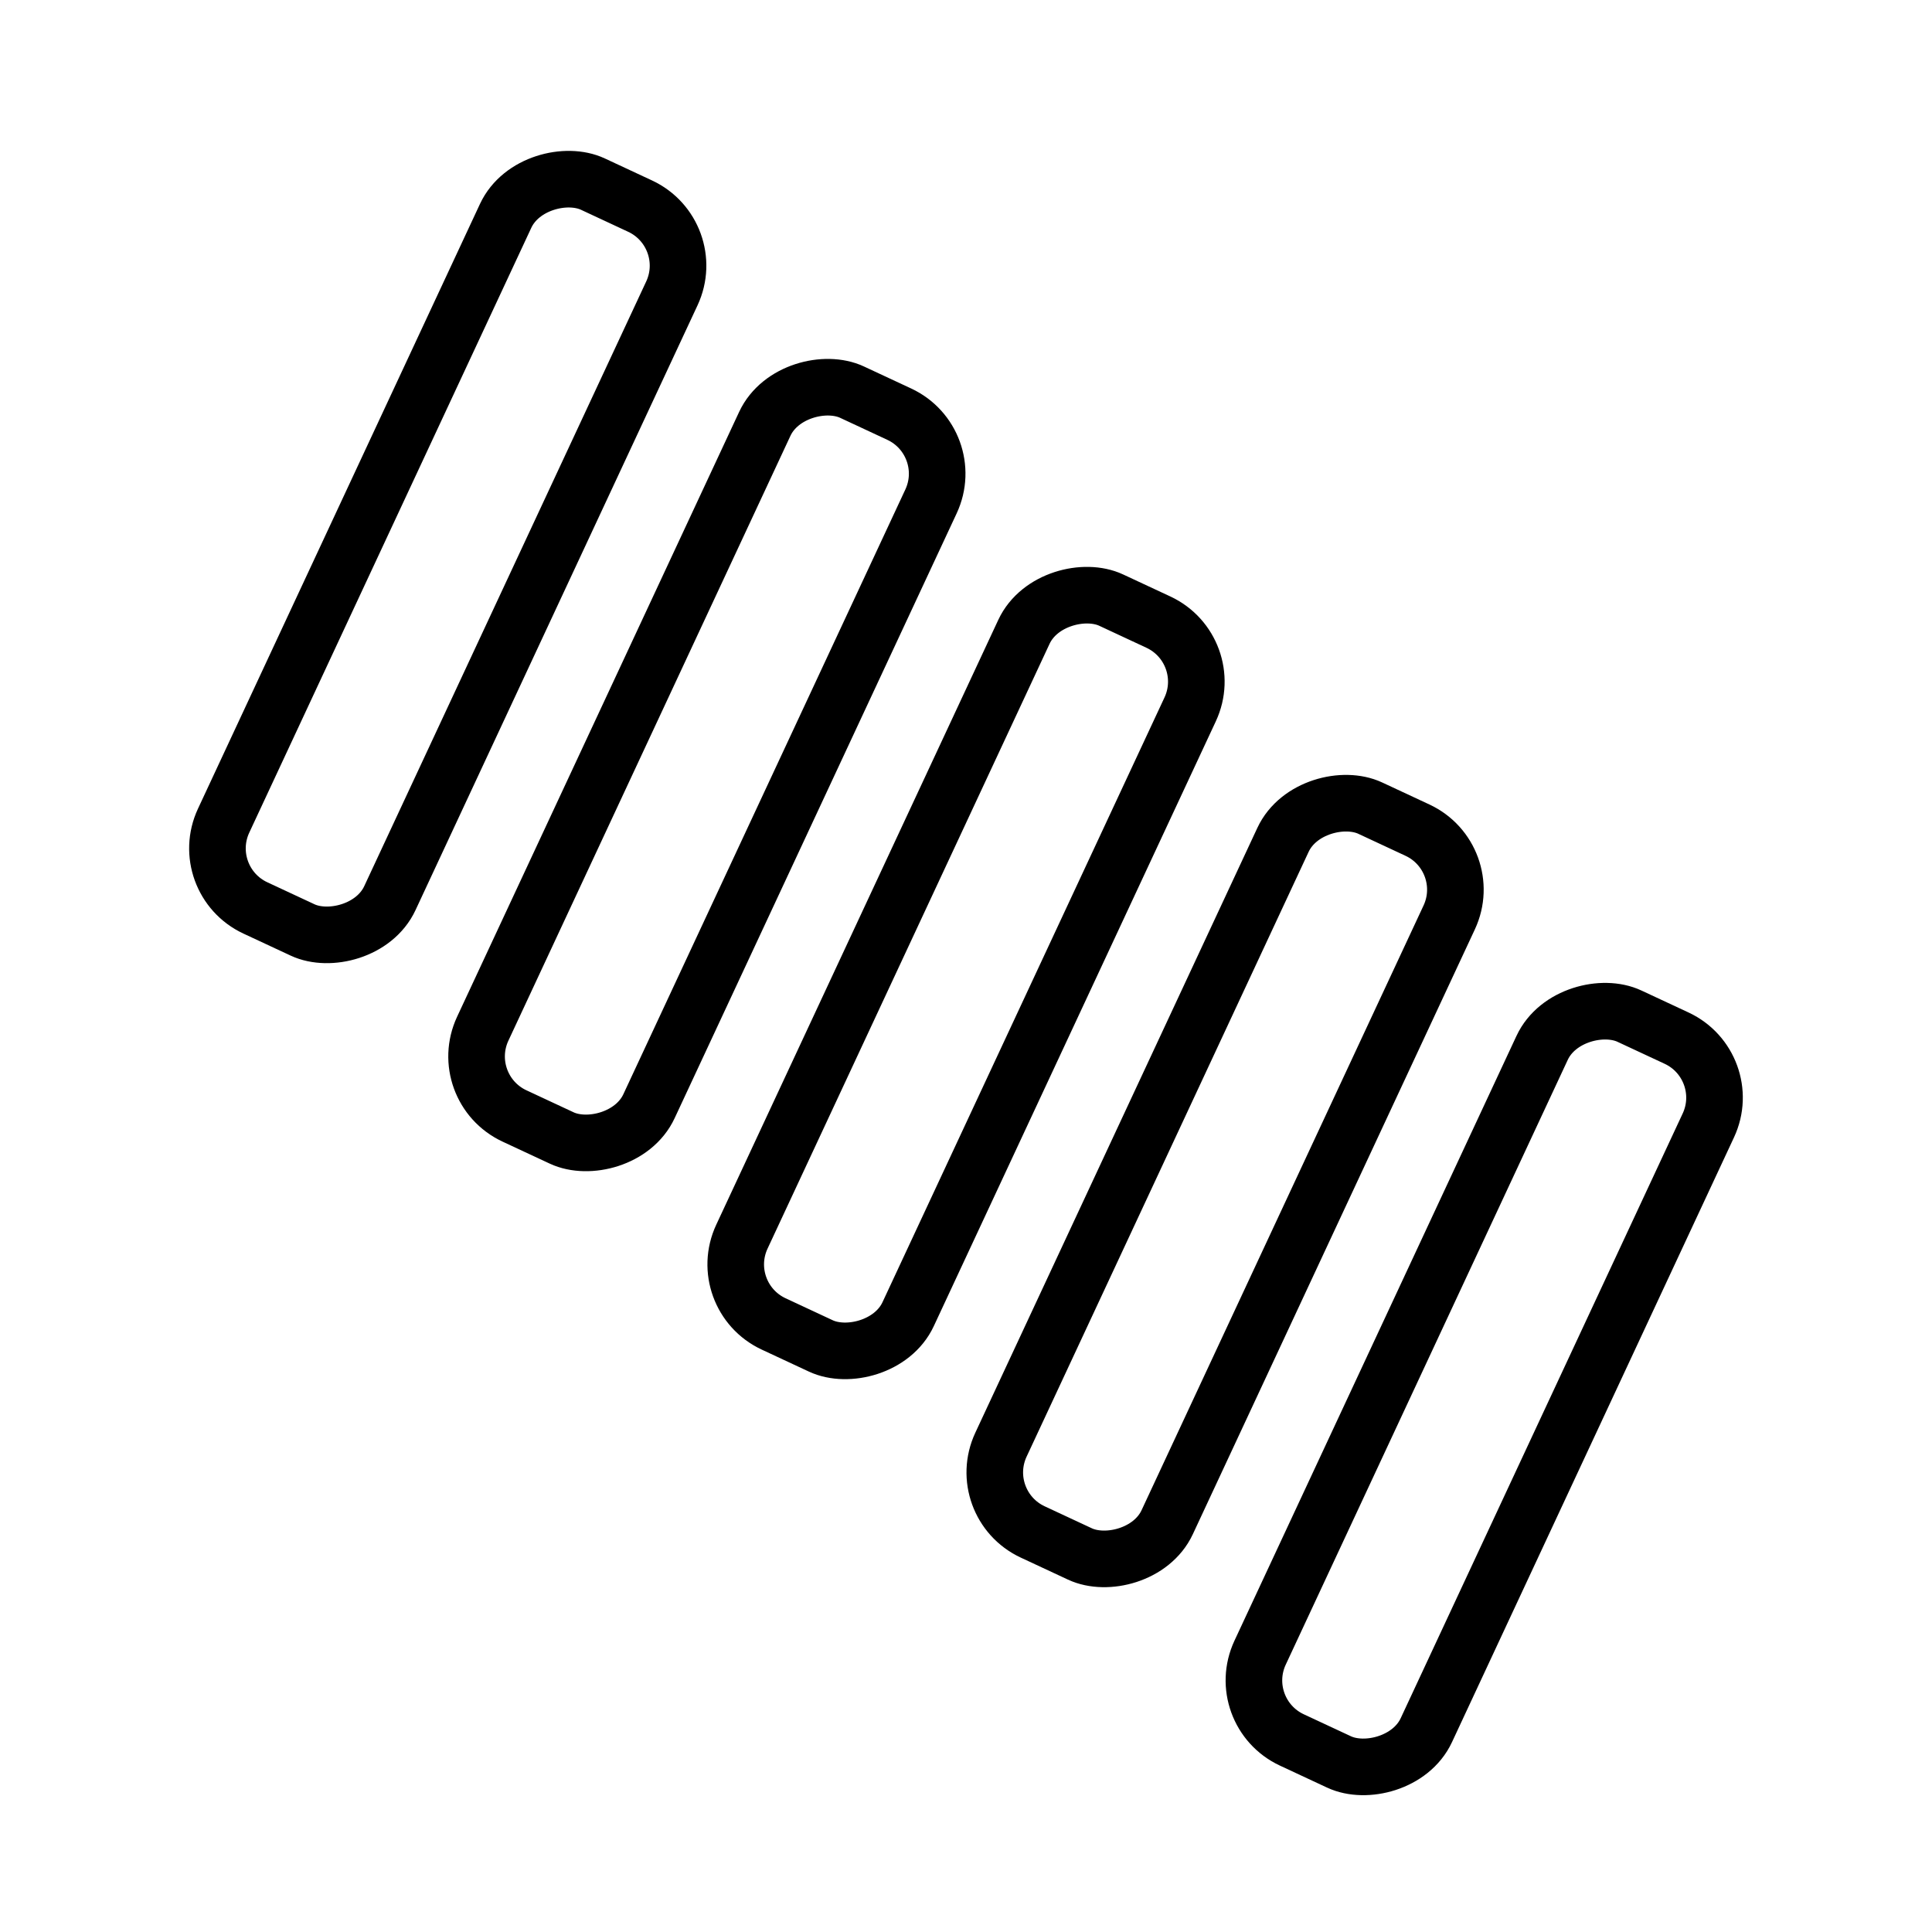 <svg xmlns="http://www.w3.org/2000/svg" viewBox="0 0 512 512"><defs><style>.a{fill:none;stroke:#000;stroke-linecap:round;stroke-miterlimit:10;stroke-width:15px;}</style></defs><title>ico</title><rect class="a" x="287.51" y="343.81" width="211.65" height="48.61" rx="17.4" ry="17.4" transform="translate(893.19 167.2) rotate(115)"/><rect class="a" x="218.84" y="288.69" width="211.65" height="48.61" rx="17.4" ry="17.4" transform="translate(745.54 151.02) rotate(115)"/><rect class="a" x="150.17" y="233.56" width="211.65" height="48.61" rx="17.4" ry="17.4" transform="translate(597.9 134.83) rotate(115)"/><rect class="a" x="81.51" y="178.44" width="211.65" height="48.61" rx="17.4" ry="17.4" transform="translate(450.25 118.65) rotate(115)"/><rect class="a" x="12.84" y="123.32" width="211.65" height="48.61" rx="17.4" ry="17.4" transform="translate(302.6 102.46) rotate(115)"/></svg>